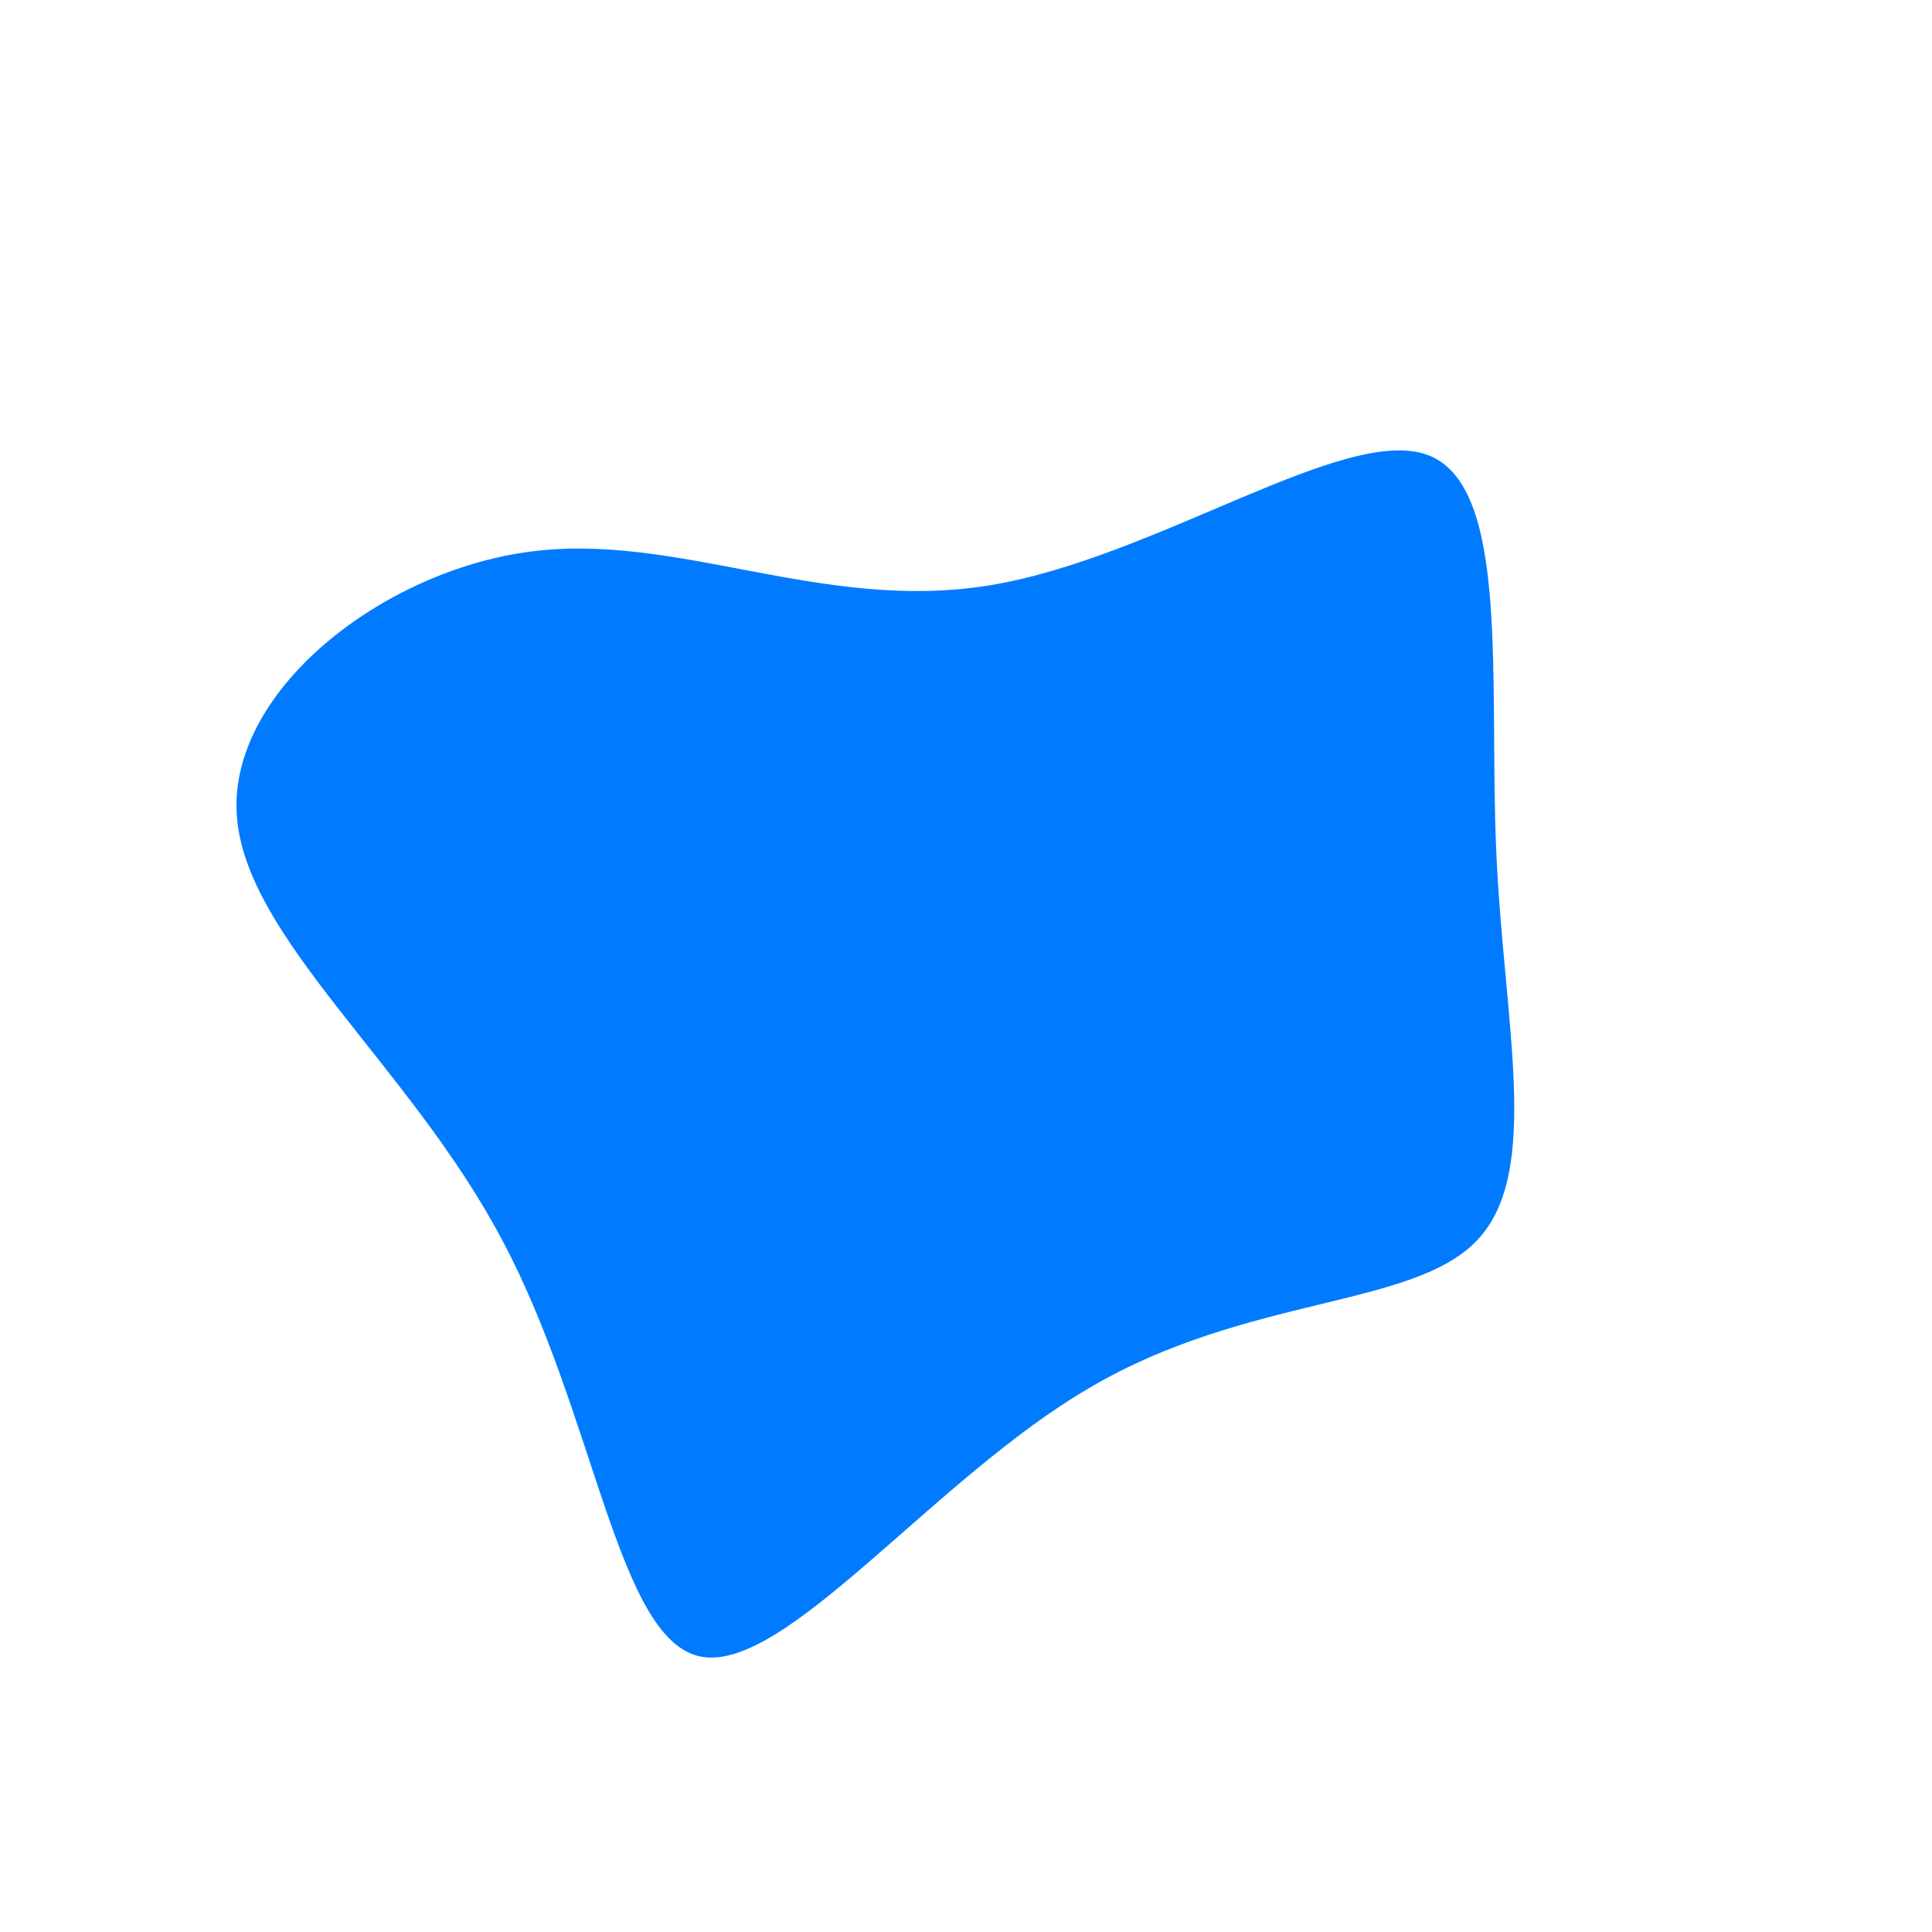 <?xml version="1.0" standalone="no"?>
<svg viewBox="0 0 200 200" xmlns="http://www.w3.org/2000/svg">
  <path fill="#007BFF" d="M47.8,-52.9C56.4,-49.7,54.1,-29.4,54.9,-11.7C55.7,6.1,59.6,21.4,52.9,28.4C46.3,35.4,29.1,34.1,12.9,43.6C-3.3,53,-18.6,73.1,-27.4,71.5C-36.1,69.9,-38.3,46.6,-48,28.4C-57.6,10.2,-74.8,-3,-75.5,-15.8C-76.2,-28.6,-60.4,-40.9,-45.1,-42.9C-29.8,-44.9,-14.9,-36.6,2.4,-39.4C19.6,-42.2,39.2,-56.1,47.8,-52.9Z" transform="translate(100 100)" />
</svg>
